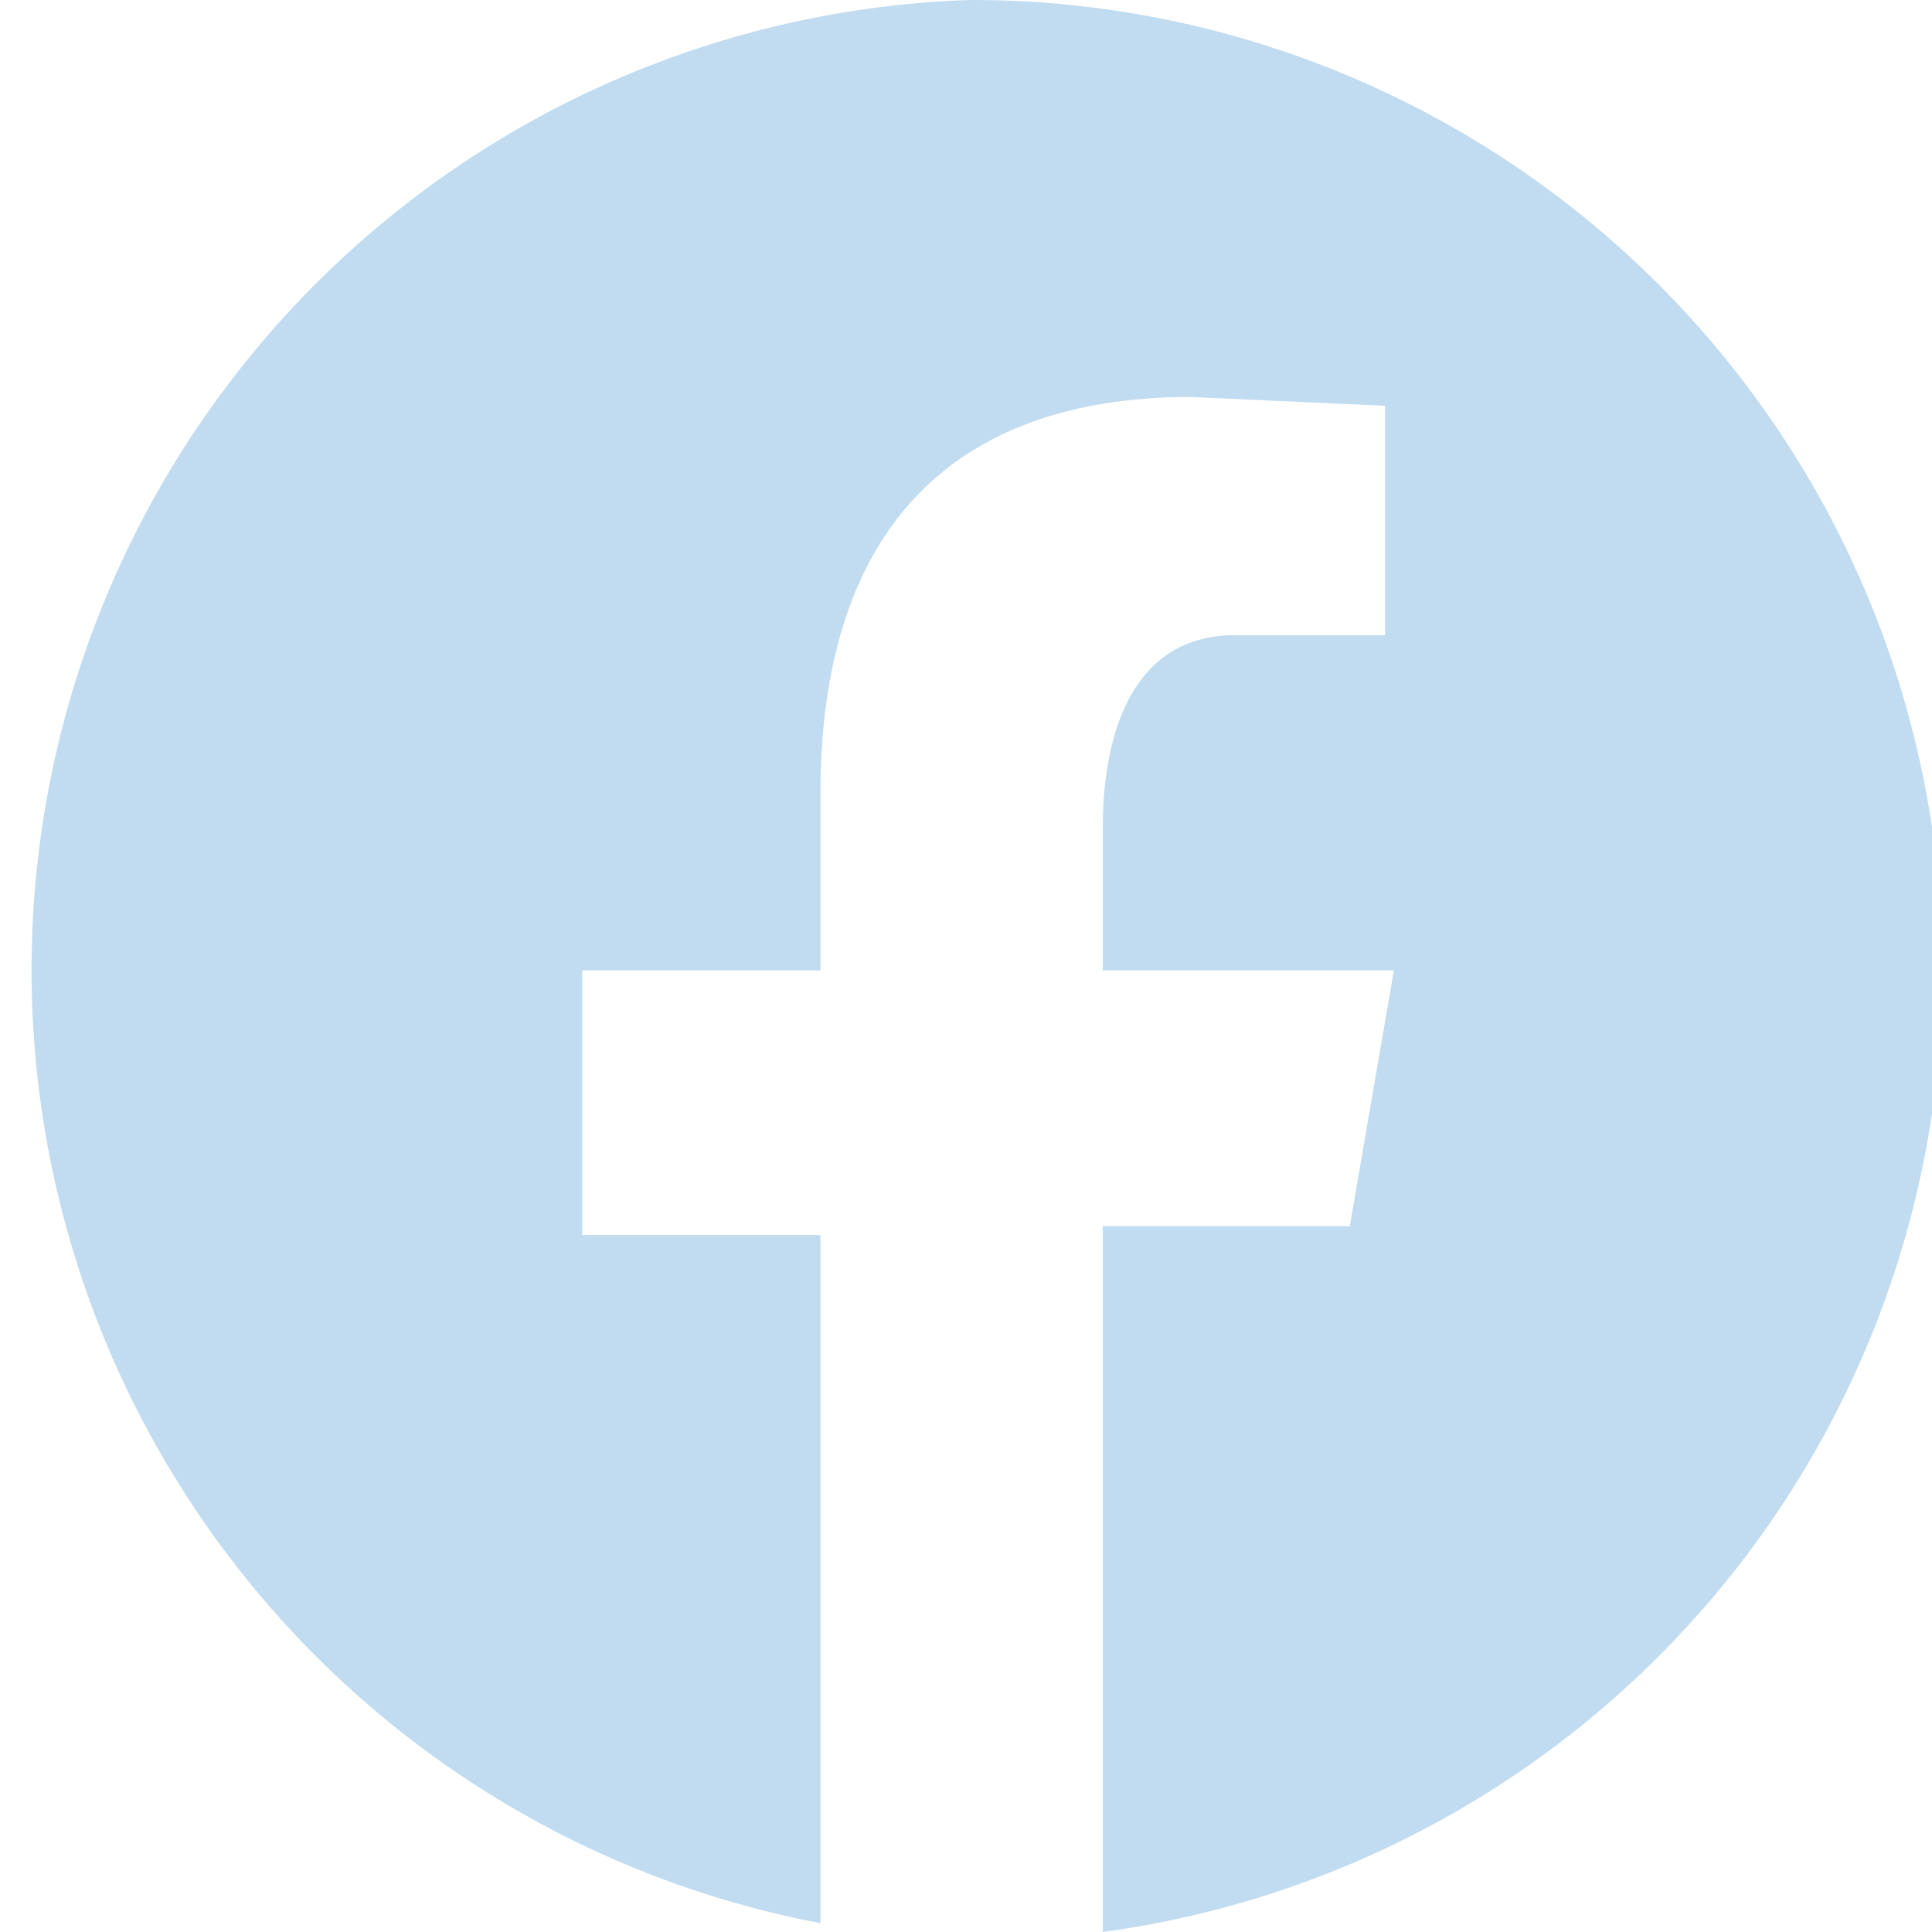 <svg xmlns="http://www.w3.org/2000/svg" width="21.9" height="21.9" fill="none"><path fill="#C1DBF0" d="M11 0a11 11 0 0 0-1.7 21.8V14H6.6v-3h2.7V9c0-3 1.5-4.5 4.2-4.5l2.2.1v2.6H14c-1.1 0-1.5 1-1.5 2.2V11h3.3l-.5 2.9h-2.8v8A11 11 0 0 0 11 0Z"/></svg>
